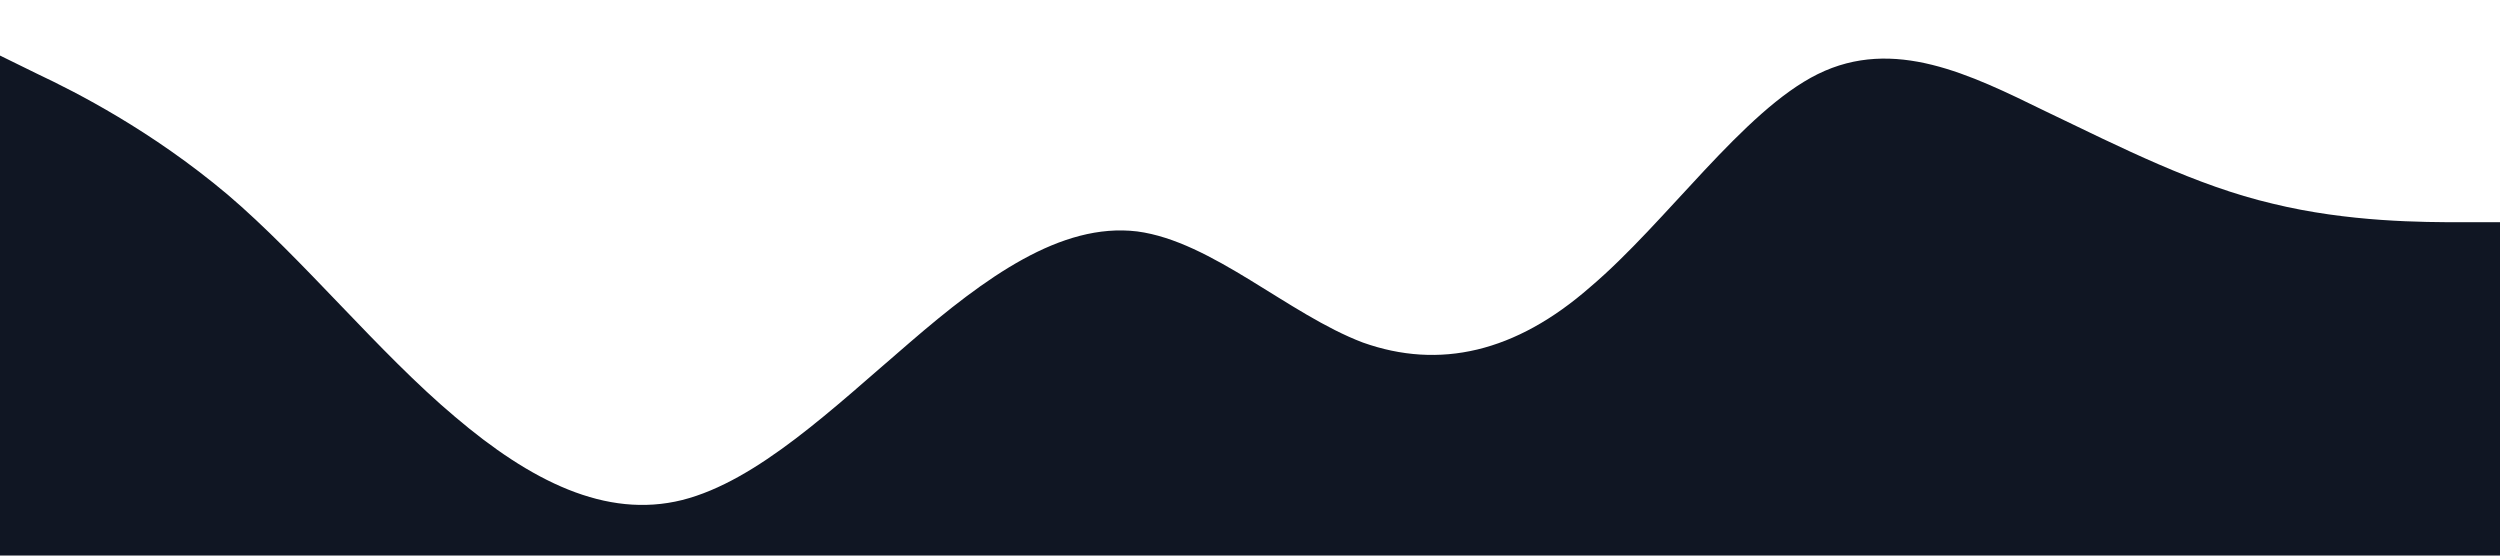 <svg xmlns="http://www.w3.org/2000/svg" viewBox="0 0 1440 320" preserveAspectRatio="none">
  <path fill="#101623" fill-opacity="1" d="M0,32L21.8,42.7C43.6,53,87,75,131,112C174.5,149,218,203,262,240C305.5,277,349,299,393,288C436.4,277,480,235,524,197.3C567.3,160,611,128,655,133.3C698.2,139,742,181,785,197.3C829.1,213,873,203,916,165.3C960,128,1004,64,1047,42.7C1090.9,21,1135,43,1178,64C1221.8,85,1265,107,1309,117.3C1352.7,128,1396,128,1418,128L1440,128L1440,320L1418.2,320C1396.4,320,1353,320,1309,320C1265.5,320,1222,320,1178,320C1134.5,320,1091,320,1047,320C1003.6,320,960,320,916,320C872.7,320,829,320,785,320C741.8,320,698,320,655,320C610.9,320,567,320,524,320C480,320,436,320,393,320C349.1,320,305,320,262,320C218.2,320,175,320,131,320C87.3,320,44,320,22,320L0,320Z"></path>
</svg> 